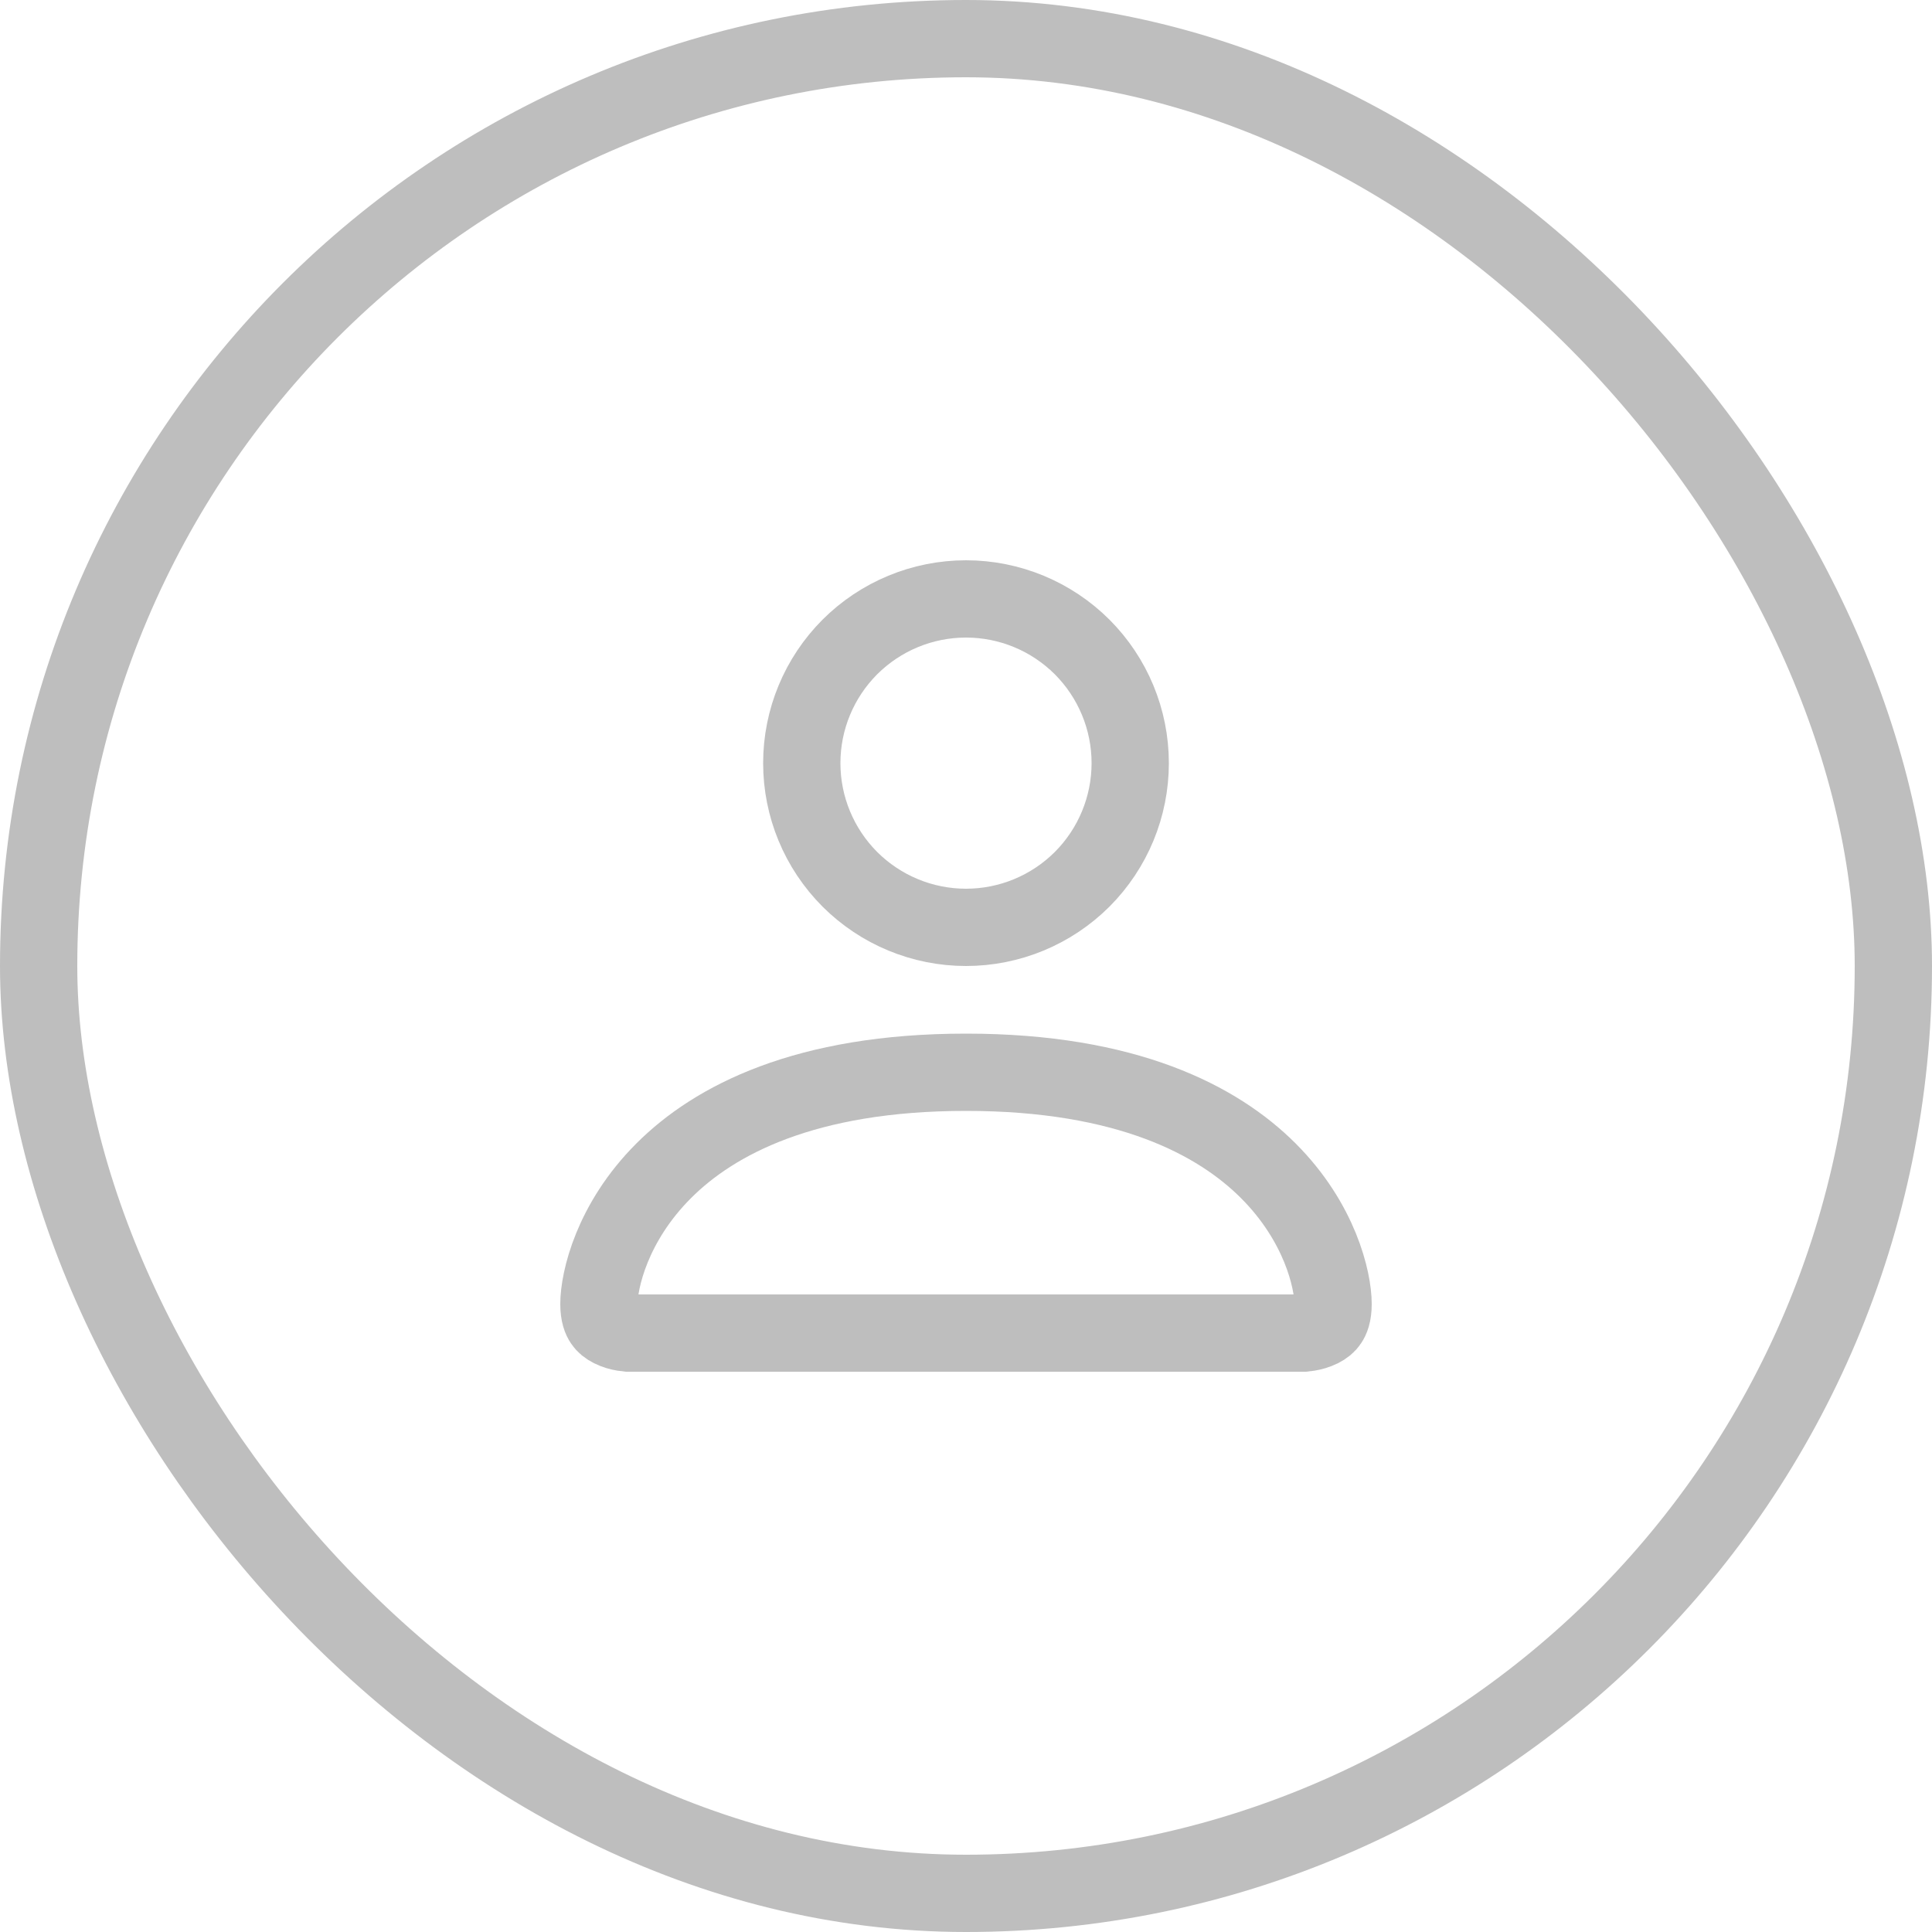 <svg width="25" height="25" viewBox="0 0 25 25" fill="none" xmlns="http://www.w3.org/2000/svg">
<path d="M8.131 17.25L8.123 17.25C8.112 17.249 8.094 17.247 8.07 17.243C8.021 17.235 7.963 17.219 7.911 17.193C7.861 17.168 7.826 17.139 7.803 17.104C7.781 17.072 7.75 17.006 7.75 16.875C7.75 16.566 7.919 15.819 8.588 15.15C9.242 14.496 10.418 13.875 12.5 13.875C14.582 13.875 15.758 14.496 16.412 15.15C17.081 15.819 17.25 16.566 17.25 16.875C17.25 17.006 17.219 17.072 17.197 17.104C17.174 17.139 17.139 17.168 17.089 17.193C17.037 17.219 16.979 17.235 16.93 17.243C16.906 17.247 16.888 17.249 16.877 17.25L16.869 17.25H8.131ZM8.132 17.25L8.132 17.25L8.132 17.25ZM14.003 11.378C13.604 11.776 13.064 12 12.5 12C11.936 12 11.396 11.776 10.997 11.378C10.599 10.979 10.375 10.439 10.375 9.875C10.375 9.311 10.599 8.771 10.997 8.372C11.396 7.974 11.936 7.75 12.5 7.75C13.064 7.75 13.604 7.974 14.003 8.372C14.401 8.771 14.625 9.311 14.625 9.875C14.625 10.439 14.401 10.979 14.003 11.378Z" stroke="#BEBEBE"/>
<rect x="0.5" y="0.5" width="24" height="24" rx="12" stroke="#BEBEBE"/>
</svg>
